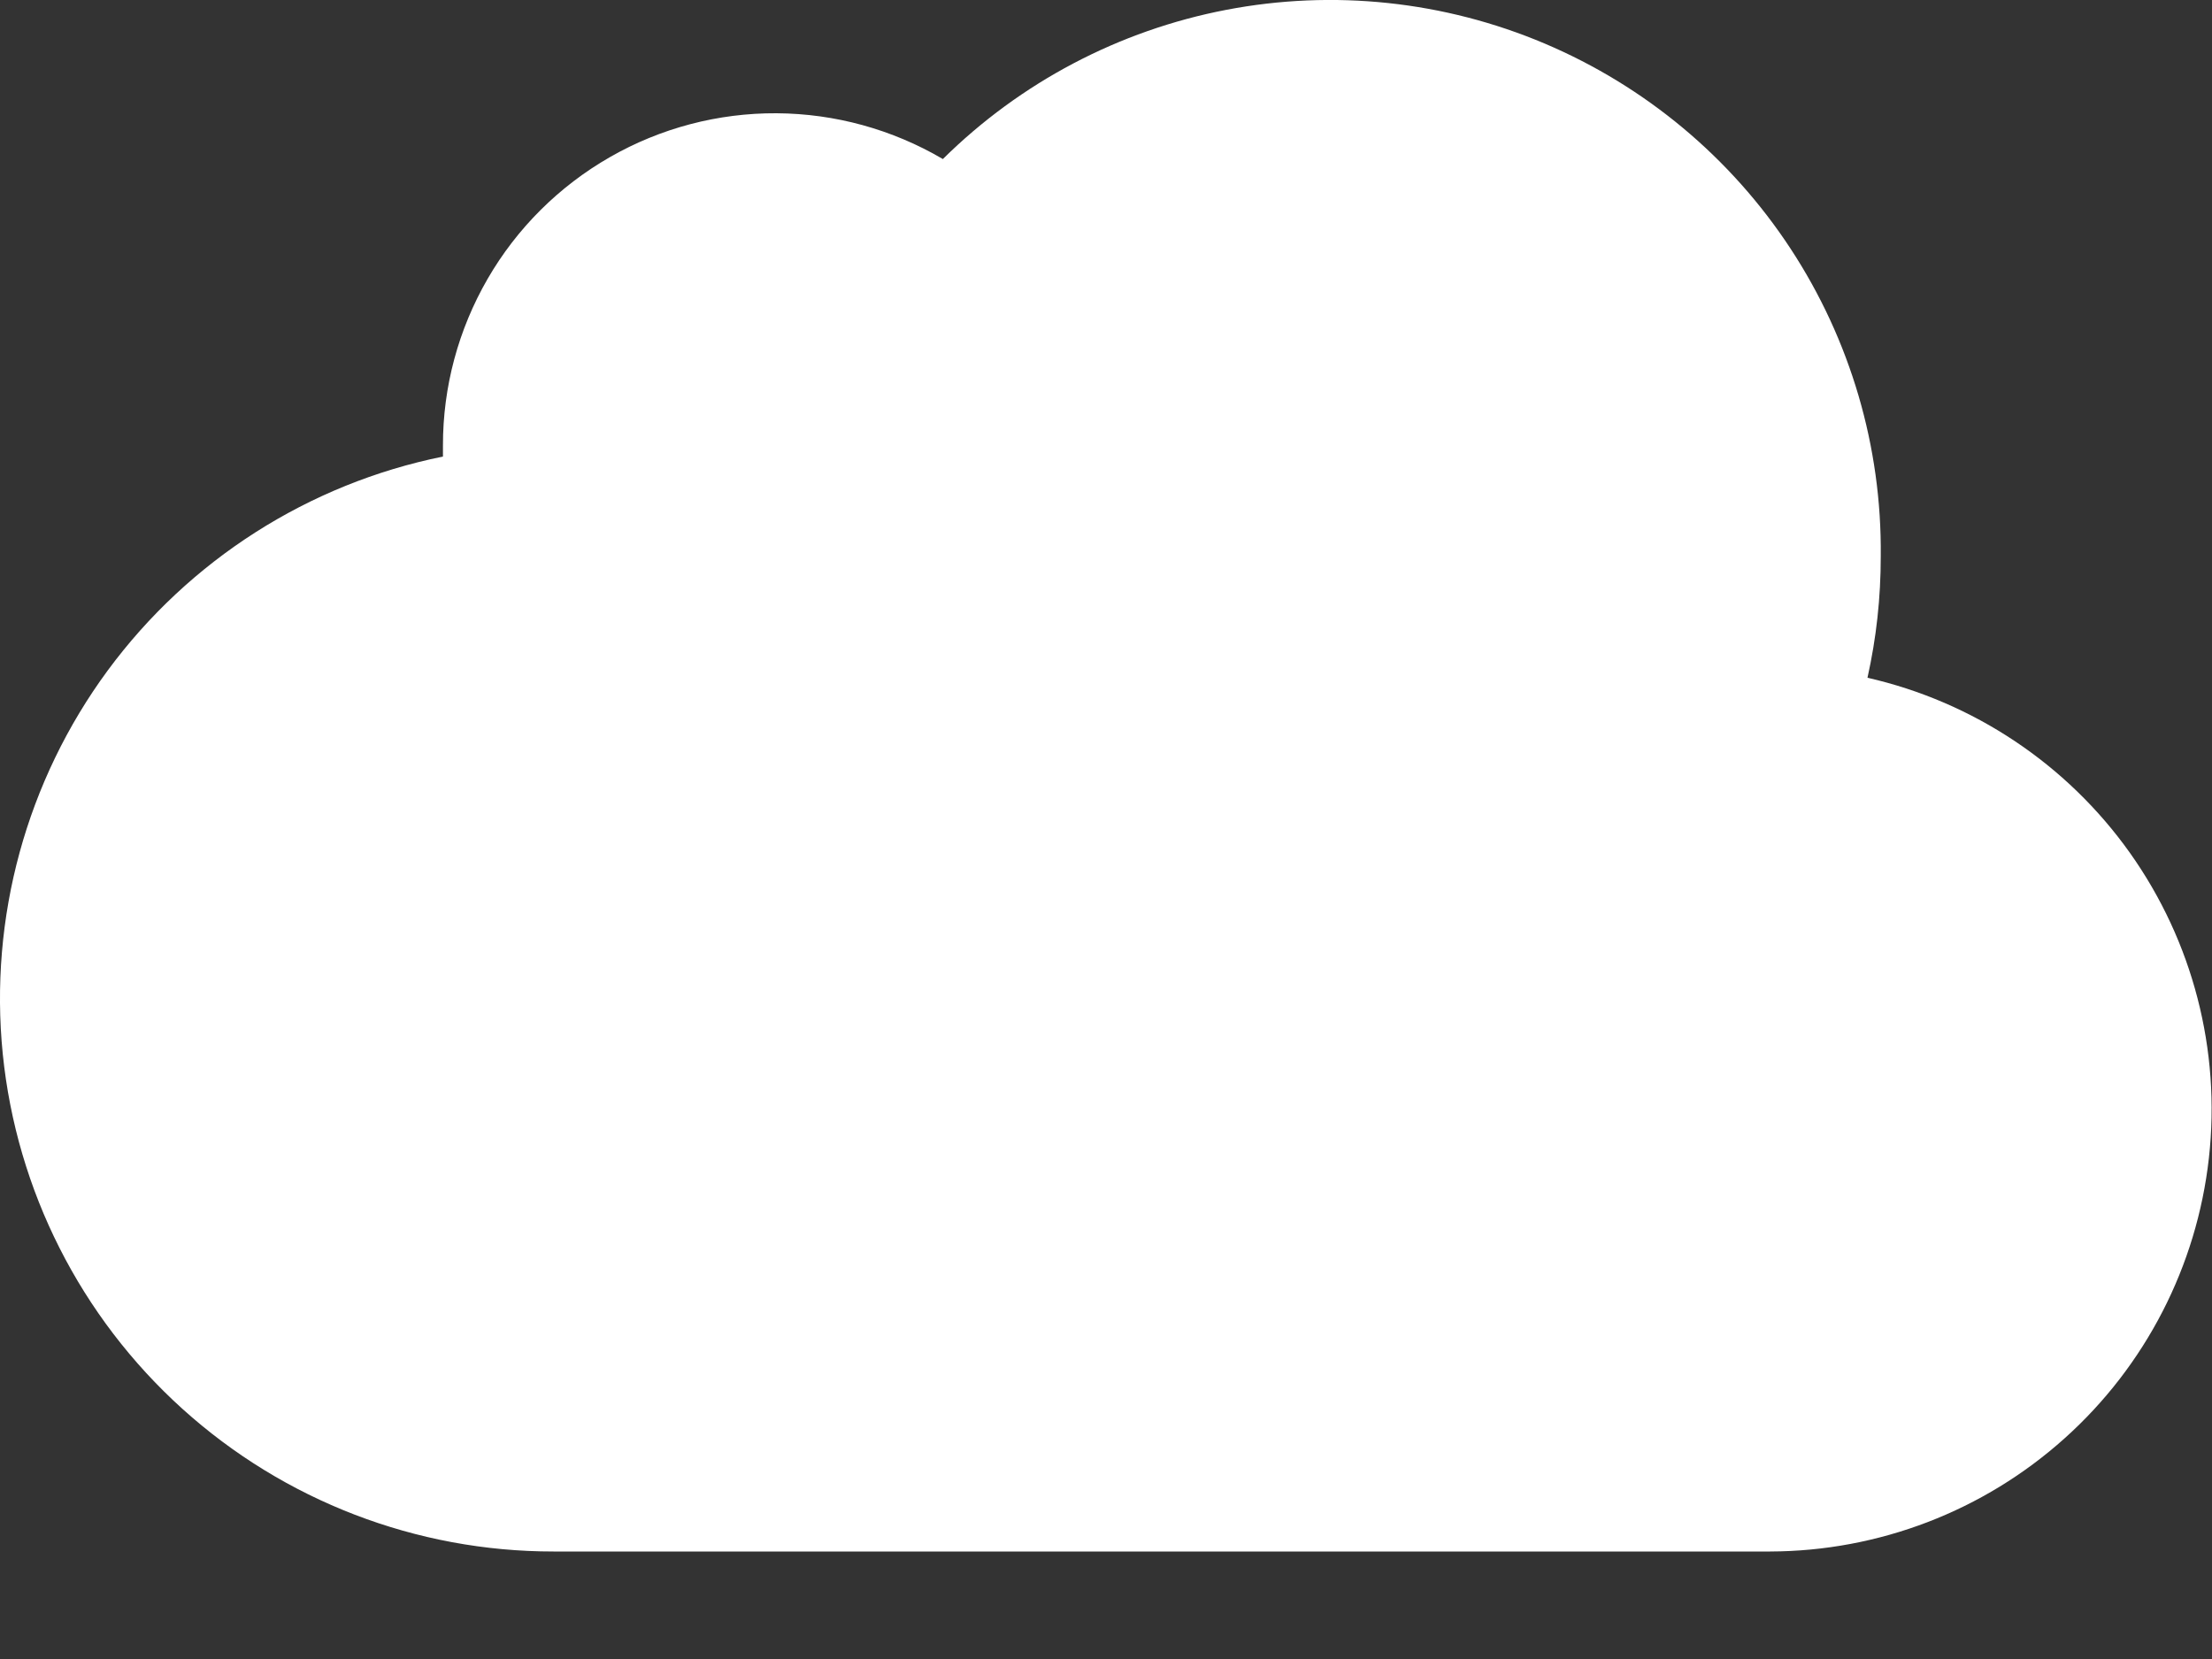 <svg width="20" height="15" viewBox="0 0 20 15" fill="none" xmlns="http://www.w3.org/2000/svg">
<rect x="0" y="0" width="20" height="15" fill="#333333" stroke="none"/>
<path d="M16.885 6.128C17.843 6.346 18.687 6.909 19.257 7.71C19.826 8.511 20.081 9.494 19.972 10.47C19.863 11.447 19.398 12.35 18.667 13.005C17.935 13.662 16.988 14.025 16.005 14.028H5.005C3.765 14.029 2.569 13.569 1.649 12.738C0.729 11.907 0.15 10.764 0.025 9.53C-0.099 8.296 0.239 7.06 0.974 6.062C1.71 5.064 2.79 4.374 4.005 4.128V4.028C4.004 3.499 4.144 2.979 4.409 2.521C4.673 2.064 5.055 1.684 5.514 1.421C5.972 1.158 6.493 1.021 7.021 1.024C7.55 1.027 8.069 1.17 8.525 1.438C9.227 0.744 10.118 0.275 11.087 0.089C12.056 -0.097 13.058 0.009 13.967 0.394C14.875 0.779 15.649 1.424 16.19 2.249C16.731 3.074 17.015 4.041 17.005 5.028C17.005 5.408 16.965 5.768 16.885 6.128Z" fill="white"/>
</svg>
